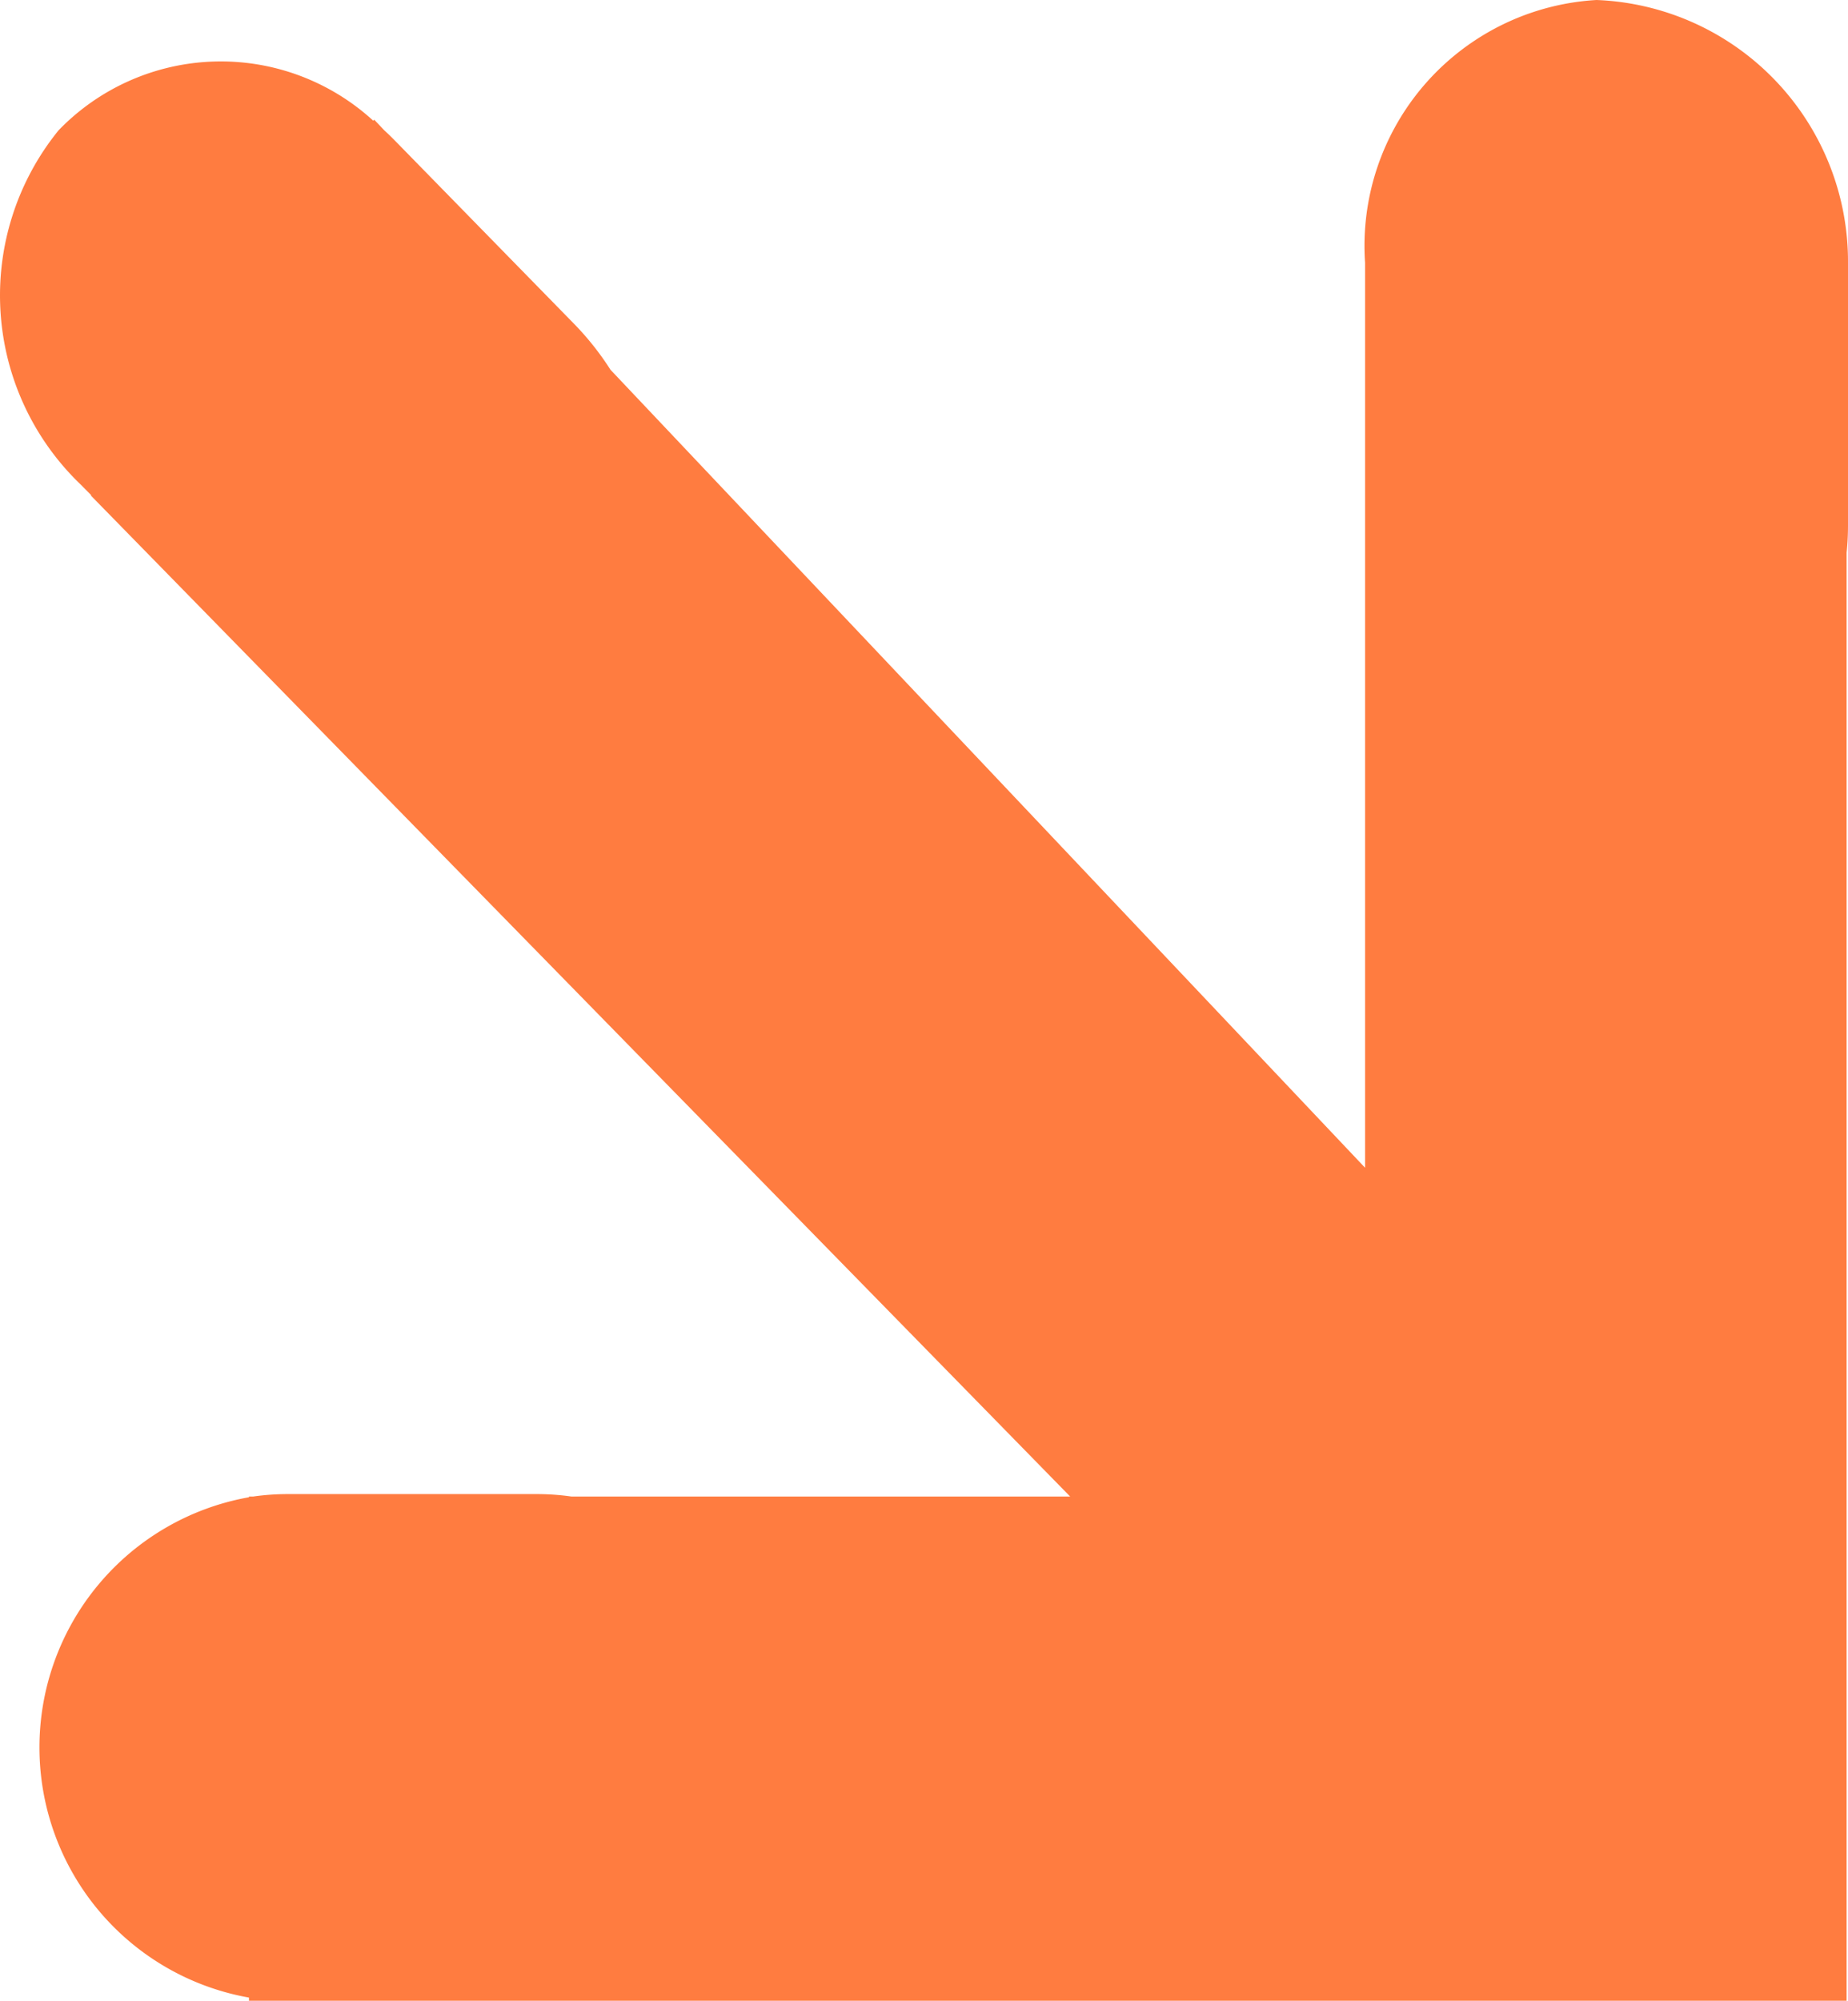 <svg xmlns="http://www.w3.org/2000/svg" width="15.766" height="17.063" viewBox="0 0 15.766 17.063">
  <path id="Union_5" data-name="Union 5" d="M11.646,2.242v.951h0V9.959L5.208,3.153a2.434,2.434,0,0,0-.313-.394L3.37,1.2q-.045-.046-.092-.089l-.086-.091-.007.01A1.925,1.925,0,0,0,.5,1.111,2.234,2.234,0,0,0,.69,4.134l.087.088,0,.006,8.353,8.535H4.876a2.1,2.1,0,0,0-.3-.021H2.459a2.1,2.1,0,0,0-.3.021H2.124v.006a2.167,2.167,0,0,0,0,4.267v.027h13.63V4.714a2.251,2.251,0,0,0,.012-.231V2.242A2.232,2.232,0,0,0,13.621,0,2.1,2.1,0,0,0,11.646,2.242Z" fill="#ff7c40"/>
</svg>
